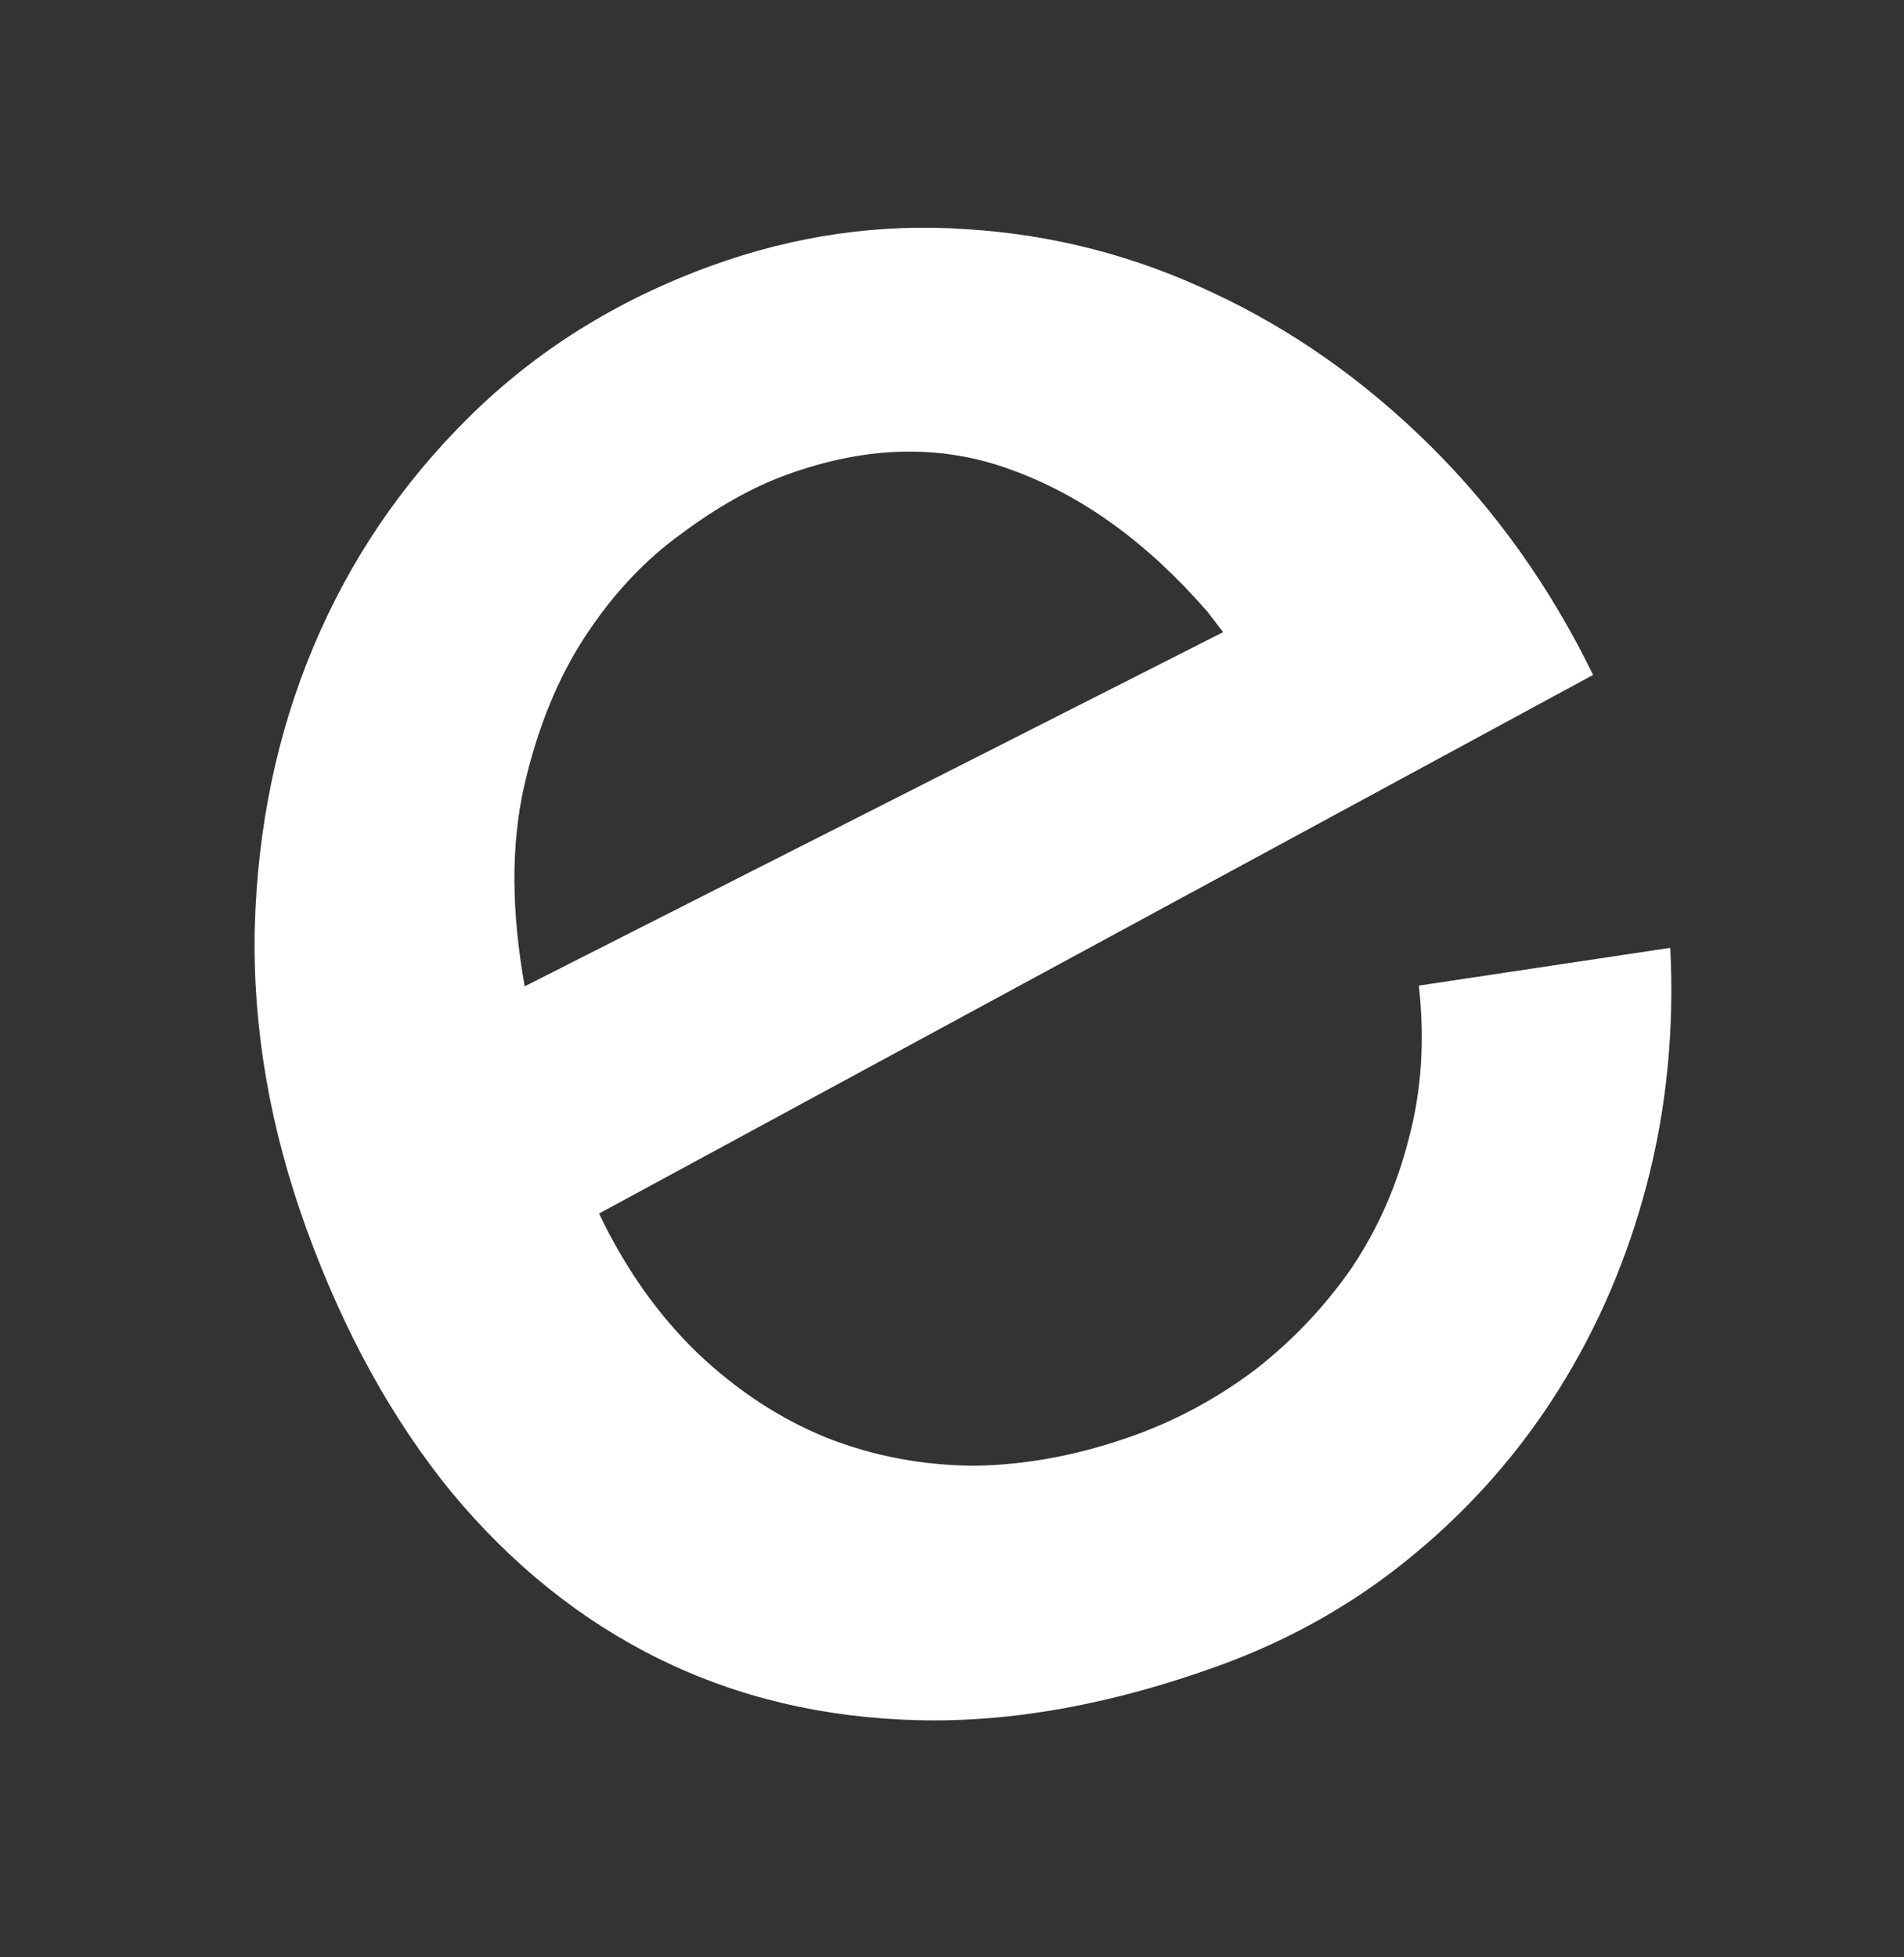 <svg width="36" height="37" viewBox="0 0 36 37" fill="none" xmlns="http://www.w3.org/2000/svg">
<rect x="0" y="0" width="36" height="37" fill="#333333" stroke="none"/>
<path d="M21.471 27.124C22.281 26.829 23.04 26.415 23.747 25.881C24.448 25.332 25.048 24.698 25.549 23.979C26.044 23.245 26.406 22.43 26.634 21.533C26.878 20.63 26.942 19.663 26.827 18.631L31.581 17.917C31.658 19.465 31.512 20.946 31.144 22.362C30.775 23.777 30.218 25.079 29.472 26.268C28.727 27.457 27.807 28.501 26.714 29.401C25.636 30.294 24.416 30.989 23.055 31.484C21.036 32.217 19.135 32.562 17.352 32.517C15.569 32.472 13.94 32.086 12.463 31.358C10.986 30.631 9.679 29.582 8.54 28.212C7.417 26.837 6.502 25.178 5.796 23.235C5.102 21.323 4.775 19.424 4.817 17.538C4.869 15.632 5.239 13.861 5.926 12.226C6.613 10.591 7.594 9.143 8.868 7.884C10.142 6.624 11.666 5.672 13.441 5.027C15.031 4.449 16.645 4.218 18.28 4.333C19.91 4.434 21.468 4.837 22.954 5.544C24.435 6.236 25.797 7.195 27.04 8.423C28.282 9.652 29.31 11.097 30.122 12.758L11.326 22.94C11.828 23.987 12.451 24.869 13.197 25.585C13.936 26.286 14.743 26.815 15.618 27.173C16.508 27.525 17.447 27.703 18.436 27.707C19.434 27.691 20.446 27.496 21.471 27.124ZM23.126 11.95L22.83 11.564C21.698 10.261 20.464 9.367 19.128 8.883C17.807 8.393 16.389 8.423 14.875 8.974C14.232 9.207 13.57 9.578 12.889 10.085C12.202 10.577 11.596 11.222 11.072 12.018C10.547 12.815 10.158 13.77 9.905 14.884C9.662 15.977 9.667 17.23 9.921 18.645L23.126 11.95Z" fill="white"/>
</svg>
